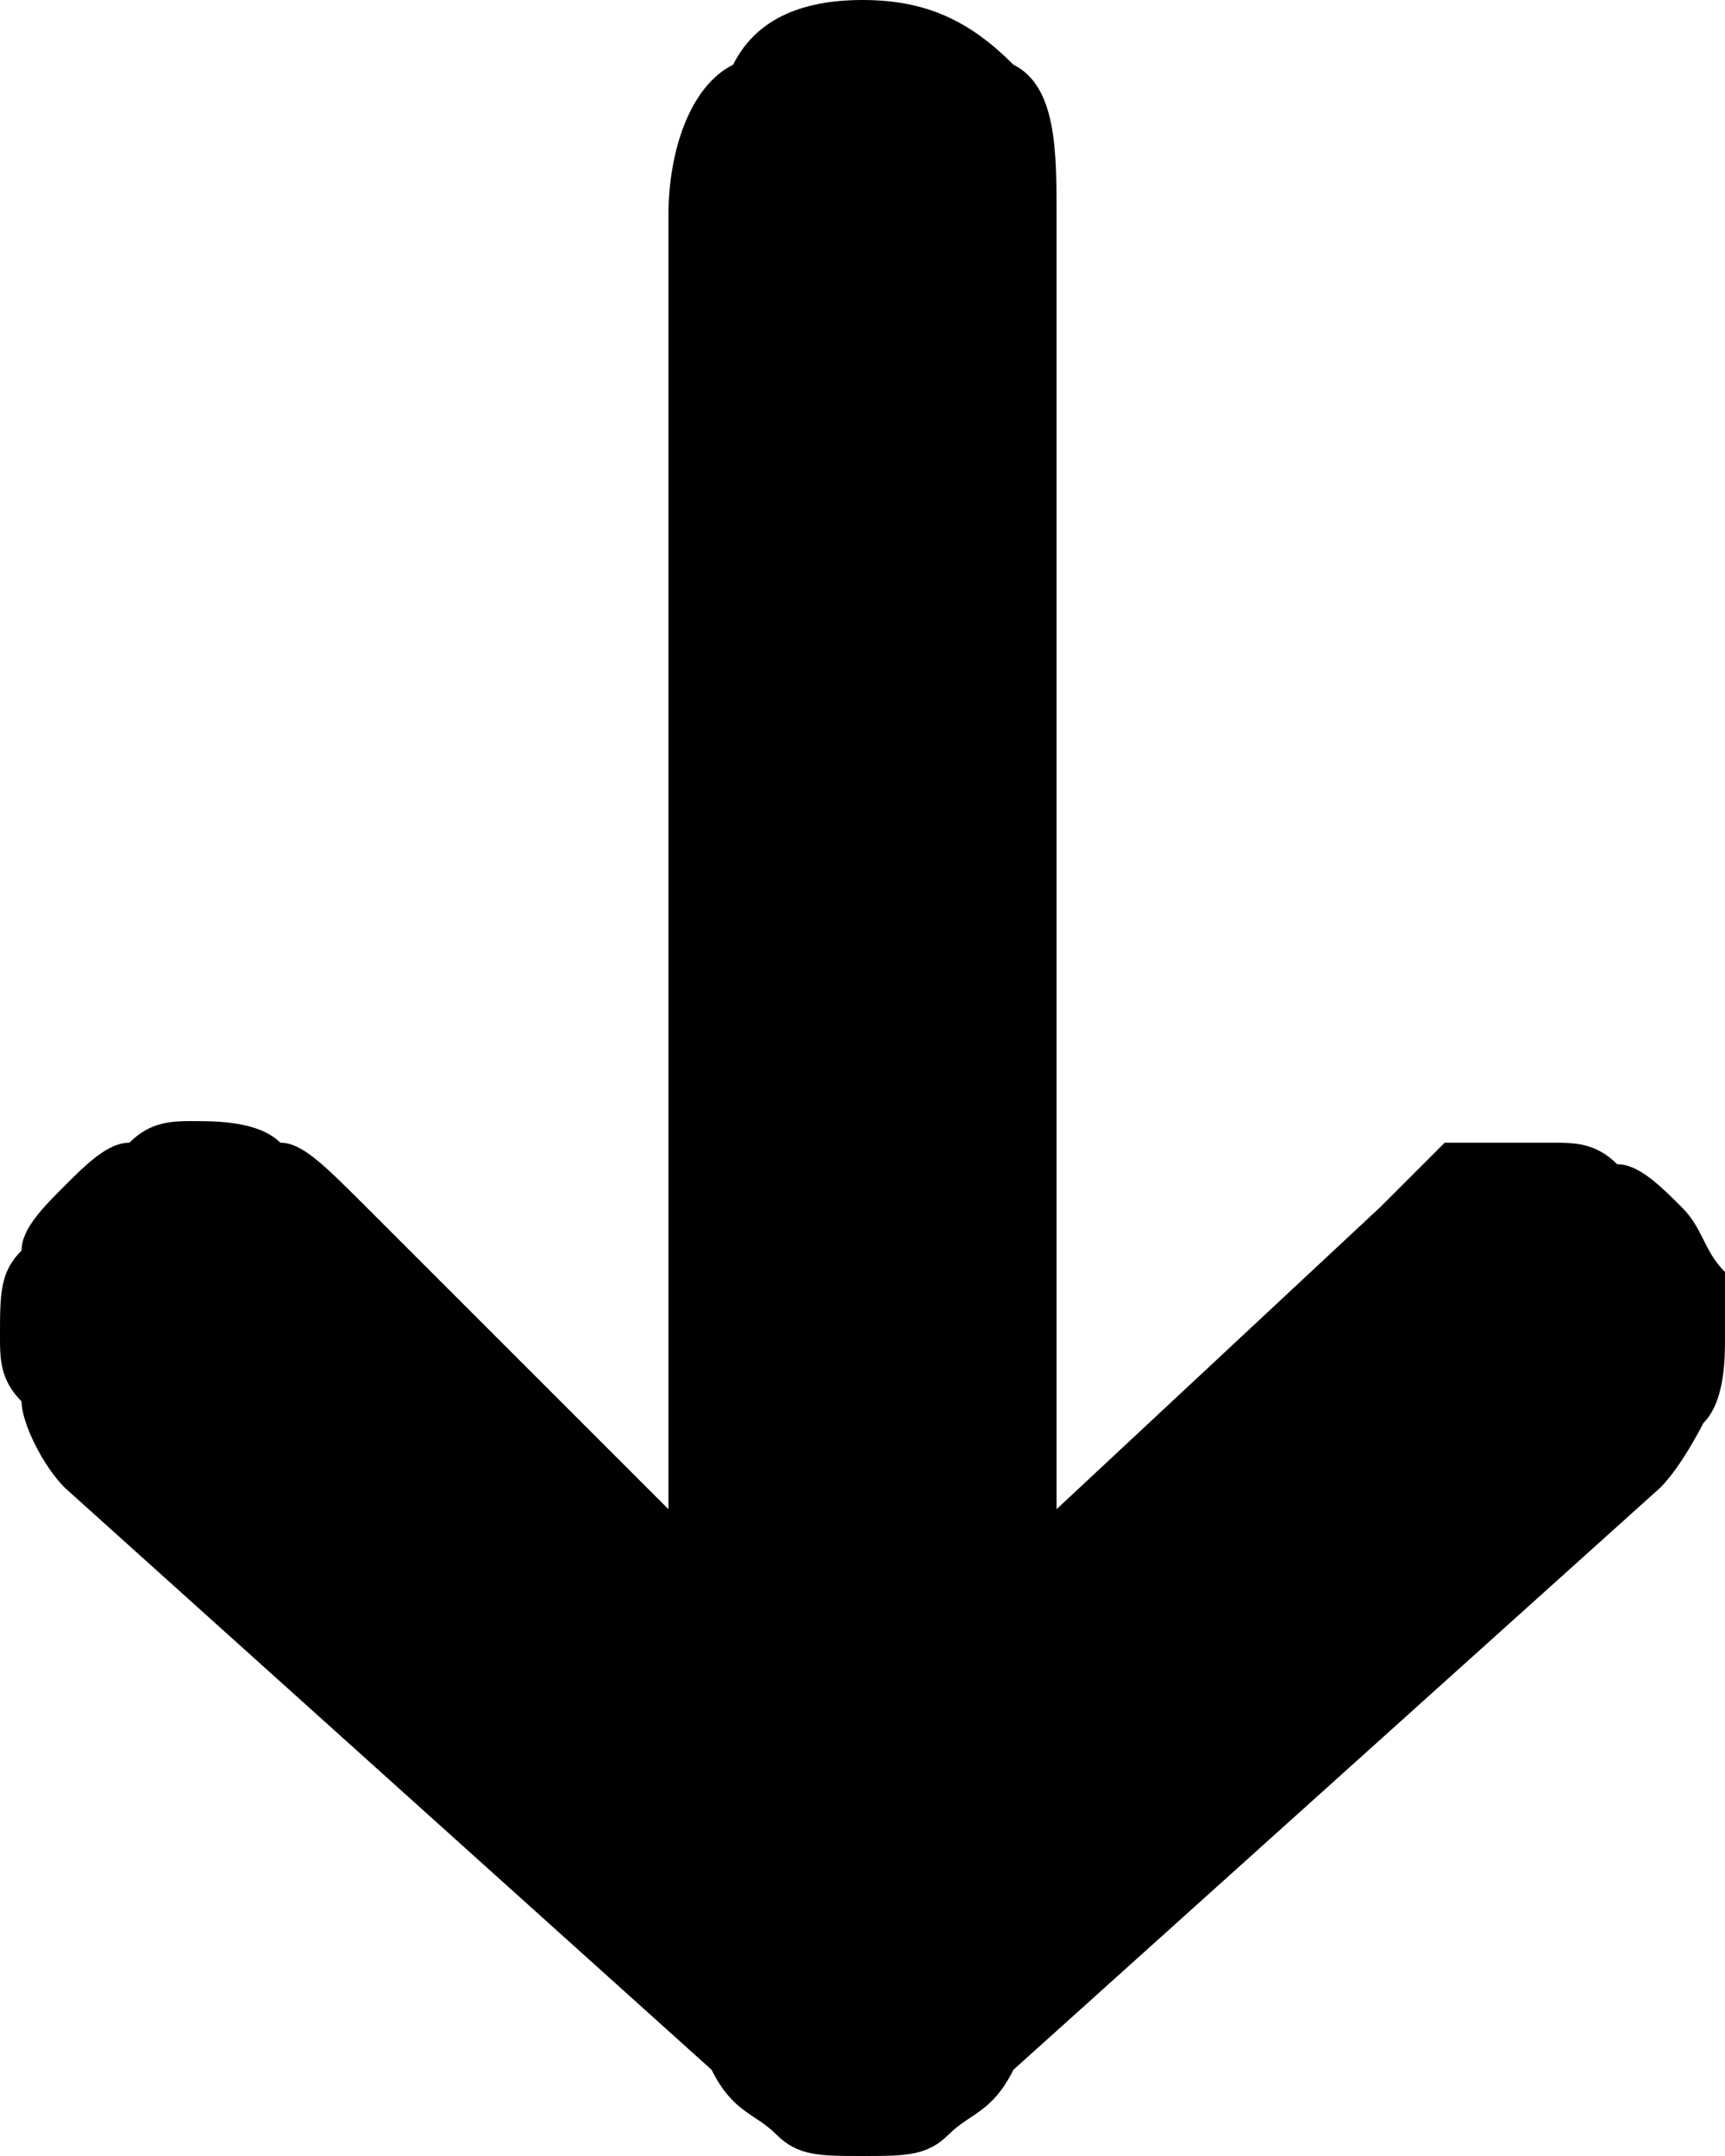 <?xml version="1.0" encoding="utf-8"?>
<!-- Generator: Adobe Illustrator 21.0.0, SVG Export Plug-In . SVG Version: 6.00 Build 0)  -->
<svg version="1.1" id="圖層_1" xmlns="http://www.w3.org/2000/svg" xmlns:xlink="http://www.w3.org/1999/xlink" x="0px" y="0px"
	 viewBox="0 0 8 10" style="enable-background:new 0 0 8 10;" xml:space="preserve">
<path d="M0.3,6.9C0.2,6.8,0.1,6.6,0.1,6.5C0,6.4,0,6.3,0,6.2C0,6,0,5.9,0.1,5.8c0-0.1,0.1-0.2,0.2-0.3c0.1-0.1,0.2-0.2,0.3-0.2
	c0.1-0.1,0.2-0.1,0.3-0.1c0.1,0,0.3,0,0.4,0.1c0.1,0,0.2,0.1,0.4,0.3L3.1,7V1c0-0.3,0.1-0.6,0.3-0.7C3.5,0.1,3.7,0,4,0
	s0.5,0.1,0.7,0.3C4.9,0.4,4.9,0.7,4.9,1v6l1.5-1.4c0.1-0.1,0.2-0.2,0.3-0.3C6.9,5.3,7,5.3,7.2,5.3c0.1,0,0.2,0,0.3,0.1
	c0.1,0,0.2,0.1,0.3,0.2c0.1,0.1,0.1,0.2,0.2,0.3C8,5.9,8,6,8,6.2c0,0.1,0,0.3-0.1,0.4C7.9,6.6,7.8,6.8,7.7,6.9L4.7,9.6
	C4.6,9.8,4.5,9.8,4.4,9.9C4.3,10,4.2,10,4,10s-0.3,0-0.4-0.1C3.5,9.8,3.4,9.8,3.3,9.6L0.3,6.9z"/>
</svg>
